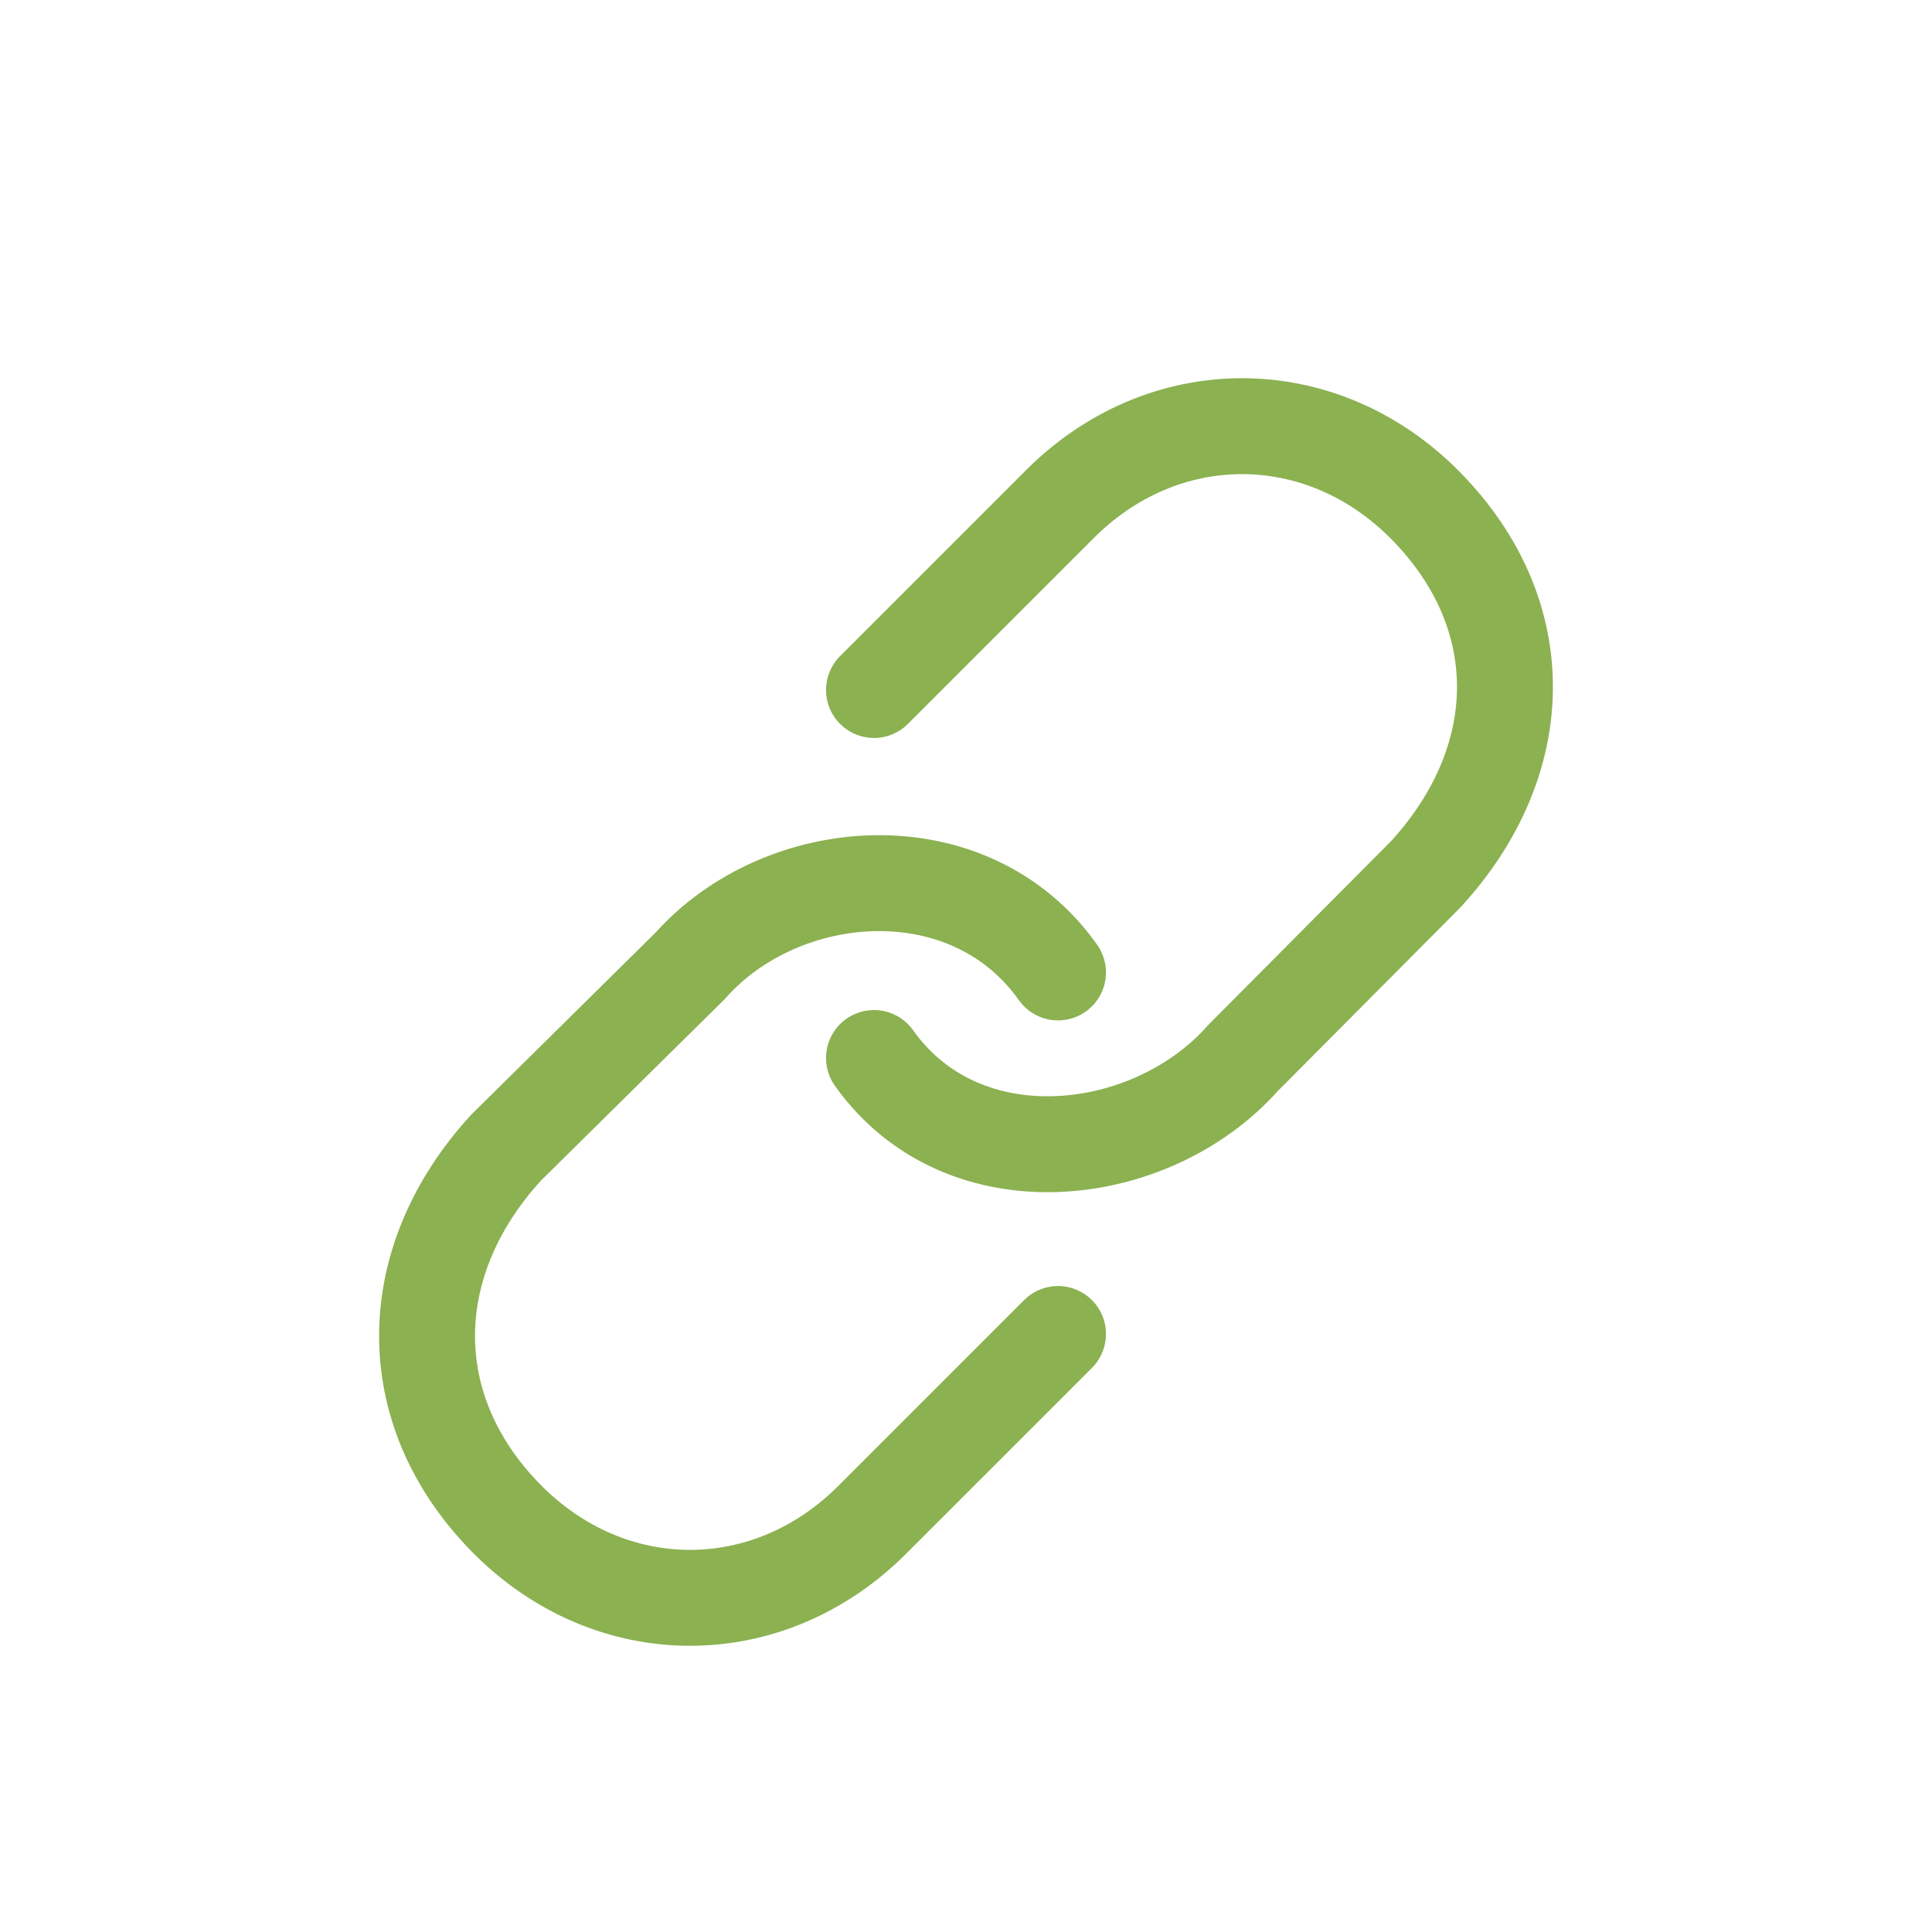 <svg width="141" height="141" viewBox="0 0 141 141" fill="none" xmlns="http://www.w3.org/2000/svg">
<path d="M63.786 77.214C70.299 86.393 84.003 84.781 90.717 77.214L104.072 63.786C111.619 55.541 111.887 44.892 104.072 36.929C96.444 29.16 84.842 29.16 77.215 36.929L63.786 50.357" stroke="#8BB151" stroke-width="7" stroke-linecap="round" stroke-linejoin="round"/>
<path d="M77.215 70.97C70.702 61.791 57.072 62.933 50.357 70.5L36.929 83.761C29.382 92.006 29.113 102.823 36.929 110.786C44.556 118.554 56.158 118.554 63.786 110.786L77.215 97.357" stroke="#8BB151" stroke-width="7" stroke-linecap="round" stroke-linejoin="round"/>
</svg>
